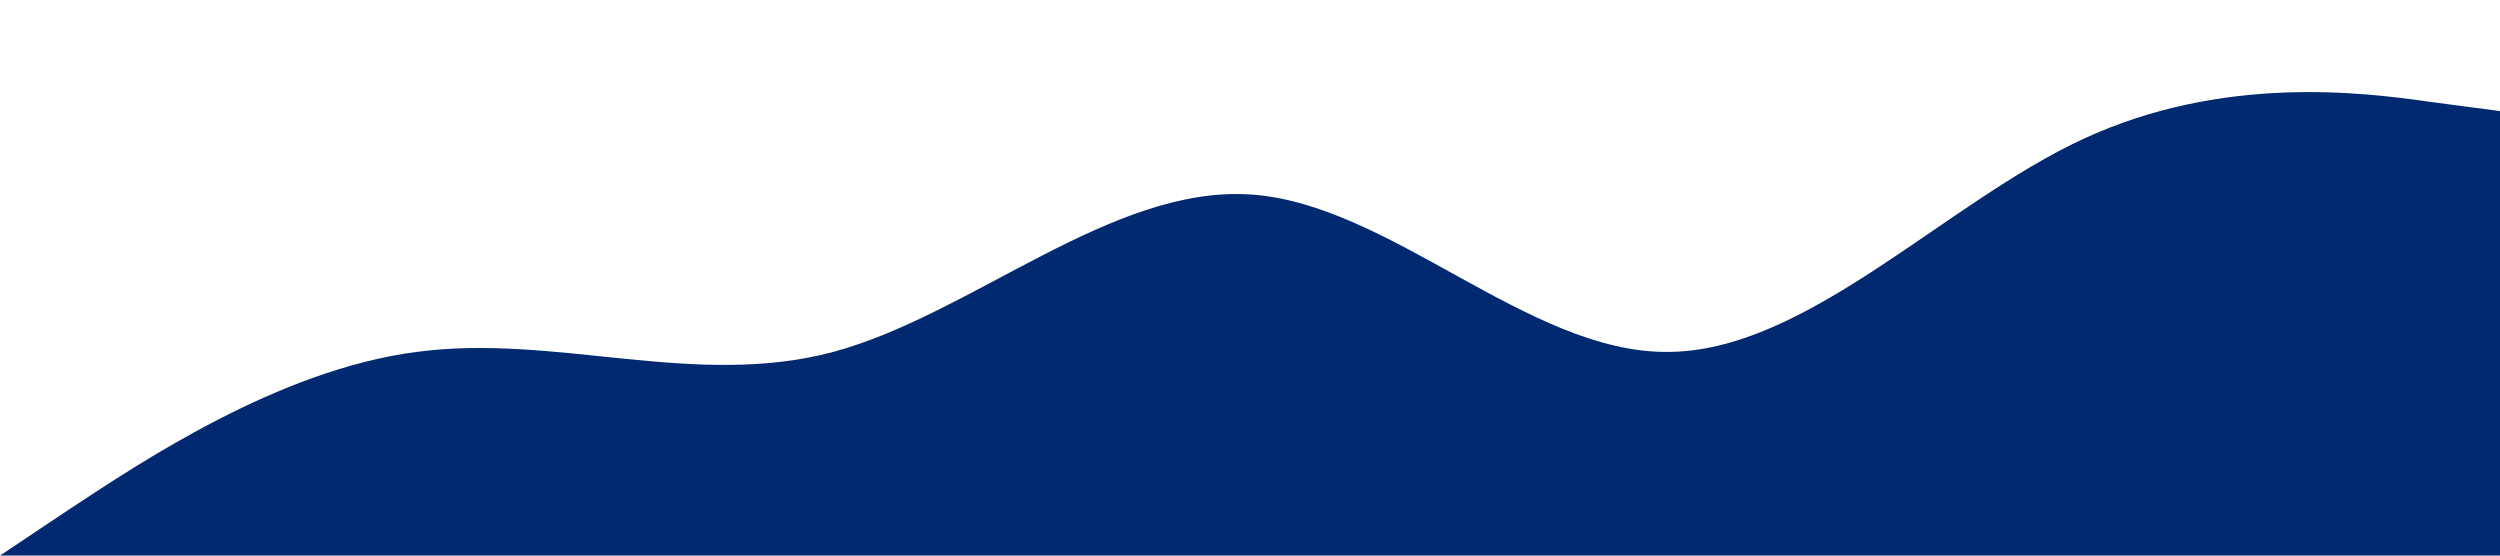 <?xml version="1.0" standalone="no"?><svg xmlns="http://www.w3.org/2000/svg" viewBox="0 0 1440 320"><path fill="#012970" fill-opacity="1" d="M0,320L40,293.3C80,267,160,213,240,202.7C320,192,400,224,480,202.7C560,181,640,107,720,112C800,117,880,203,960,202.7C1040,203,1120,117,1200,80C1280,43,1360,53,1400,58.7L1440,64L1440,320L1400,320C1360,320,1280,320,1200,320C1120,320,1040,320,960,320C880,320,800,320,720,320C640,320,560,320,480,320C400,320,320,320,240,320C160,320,80,320,40,320L0,320Z"></path></svg>